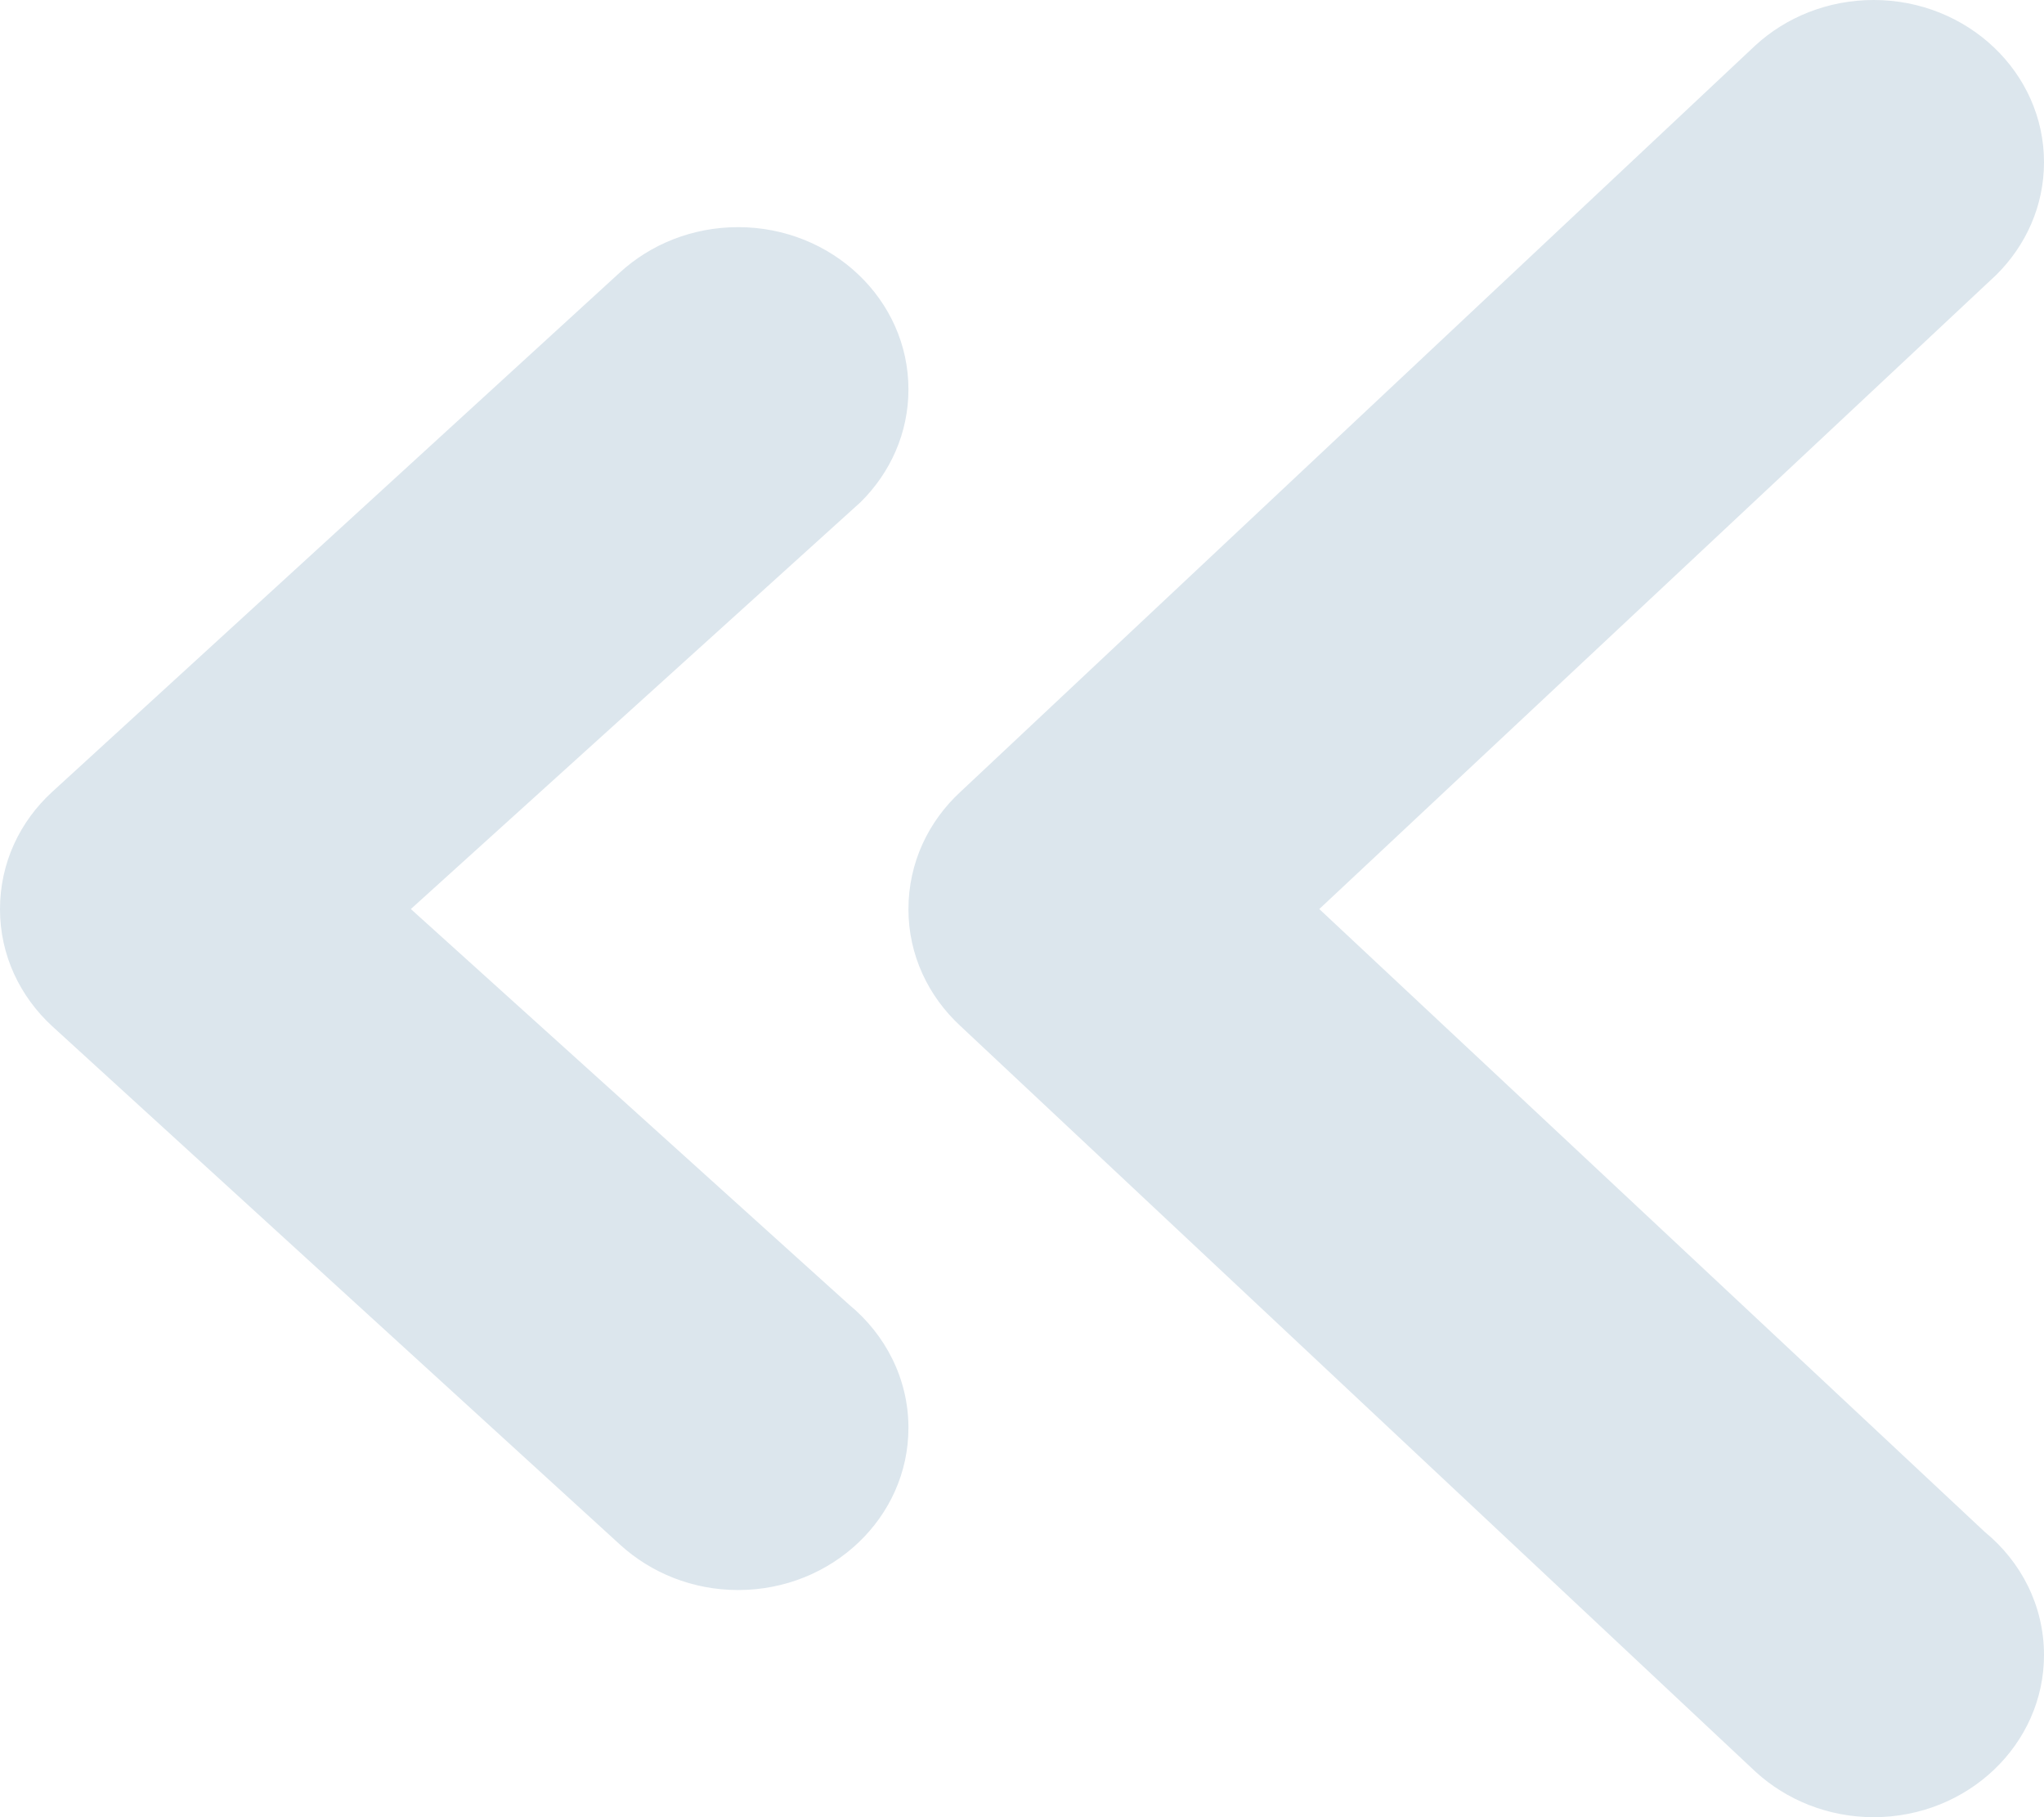 <svg xmlns="http://www.w3.org/2000/svg" width="9" height="8" viewBox="0 0 9 8">
  <path fill="#DCE6ED" fill-rule="evenodd" d="M9,0.714 C9,0.32 8.664,0 8.25,0 C8.048,0 7.864,0.076 7.729,0.2 L4.229,3.486 C4.088,3.616 4,3.798 4,4.003 C4,4.205 4.088,4.387 4.229,4.517 L7.731,7.801 C7.866,7.924 8.049,8 8.25,8 C8.664,8 9,7.68 9,7.286 C9,7.069 8.899,6.875 8.739,6.744 L5.809,4.002 L8.79,1.21 C8.92,1.081 9,0.907 9,0.714 Z M4,1.714 C4,1.32 3.664,1 3.25,1 C3.048,1 2.864,1.076 2.729,1.2 L0.23,3.486 C0.088,3.616 0,3.798 0,4.003 C0,4.205 0.088,4.387 0.229,4.517 L2.731,6.801 C2.866,6.924 3.049,7 3.25,7 C3.664,7 4,6.68 4,6.286 C4,6.069 3.898,5.875 3.739,5.744 L1.809,4.002 L3.79,2.21 C3.92,2.081 4,1.907 4,1.714 Z"/>
</svg>
